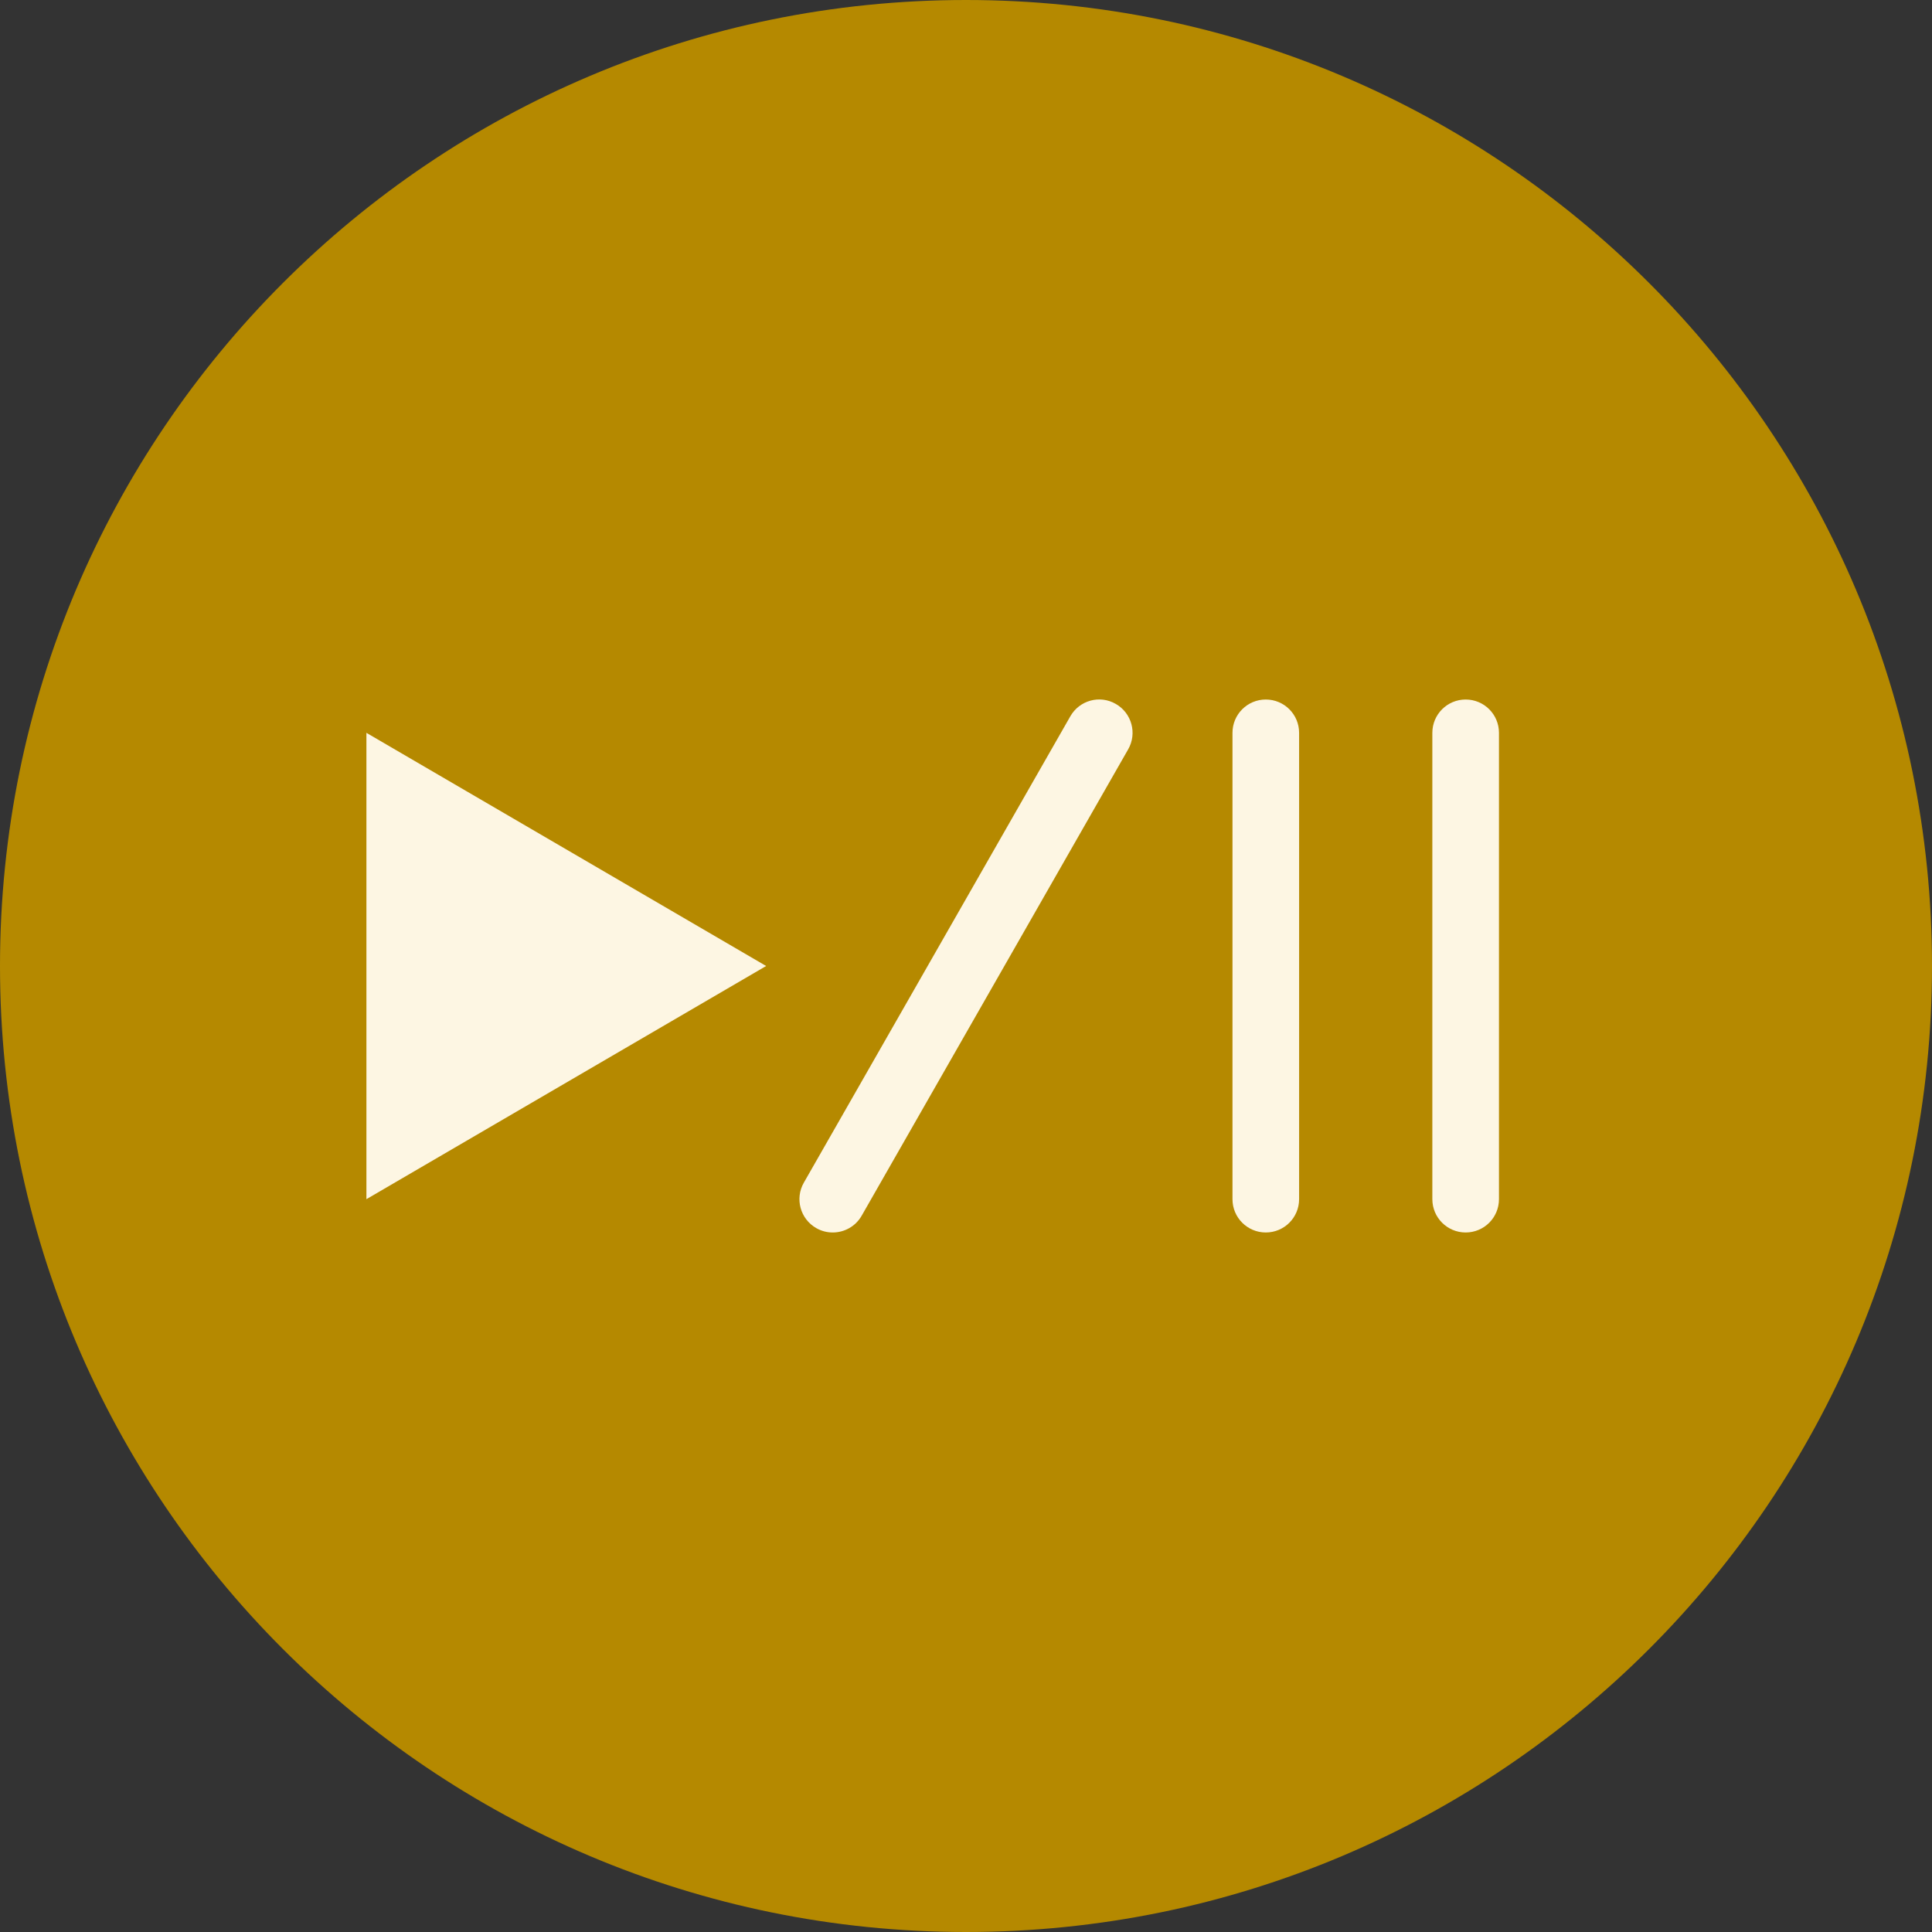 <?xml version="1.0" encoding="iso-8859-1"?>
<!-- Generator: Adobe Illustrator 19.0.0, SVG Export Plug-In . SVG Version: 6.00 Build 0)  -->
<svg version="1.1" id="Layer_1" xmlns="http://www.w3.org/2000/svg" xmlns:xlink="http://www.w3.org/1999/xlink" x="0px" y="0px"
	 viewBox="0 0 512 512" style="enable-background:new 0 0 512 512;" xml:space="preserve">
<rect x="0" y="0" width="512" height="512" fill="#333333" stroke="none"/>
<g>
	<path style="fill:#b58900;" d="M512,256c0,141.383-114.617,256-256,256S0,397.383,0,256S114.617,0,256,0S512,114.617,512,256"/>
	<g>
		<path style="fill:#fdf6e3;" d="M335.448,326.621c-4.882,0-8.828-3.946-8.828-8.828V194.207c0-4.882,3.946-8.828,8.828-8.828
			c4.882,0,8.828,3.946,8.828,8.828v123.586C344.276,322.675,340.33,326.621,335.448,326.621"/>
		<path style="fill:#fdf6e3;" d="M388.414,326.621c-4.882,0-8.828-3.946-8.828-8.828V194.207c0-4.882,3.946-8.828,8.828-8.828
			c4.882,0,8.828,3.946,8.828,8.828v123.586C397.241,322.675,393.295,326.621,388.414,326.621"/>
		<path style="fill:#fdf6e3;" d="M220.681,326.621c-1.483,0-2.993-0.371-4.37-1.165c-4.237-2.419-5.711-7.812-3.284-12.041
			l70.621-123.586c2.41-4.237,7.804-5.738,12.041-3.284c4.237,2.419,5.711,7.812,3.284,12.041l-70.621,123.586
			C226.728,325.023,223.753,326.621,220.681,326.621"/>
		<polygon style="fill:#fdf6e3;" points="203.034,256 97.103,317.793 97.103,194.207 		"/>
	</g>
</g>
</svg>
